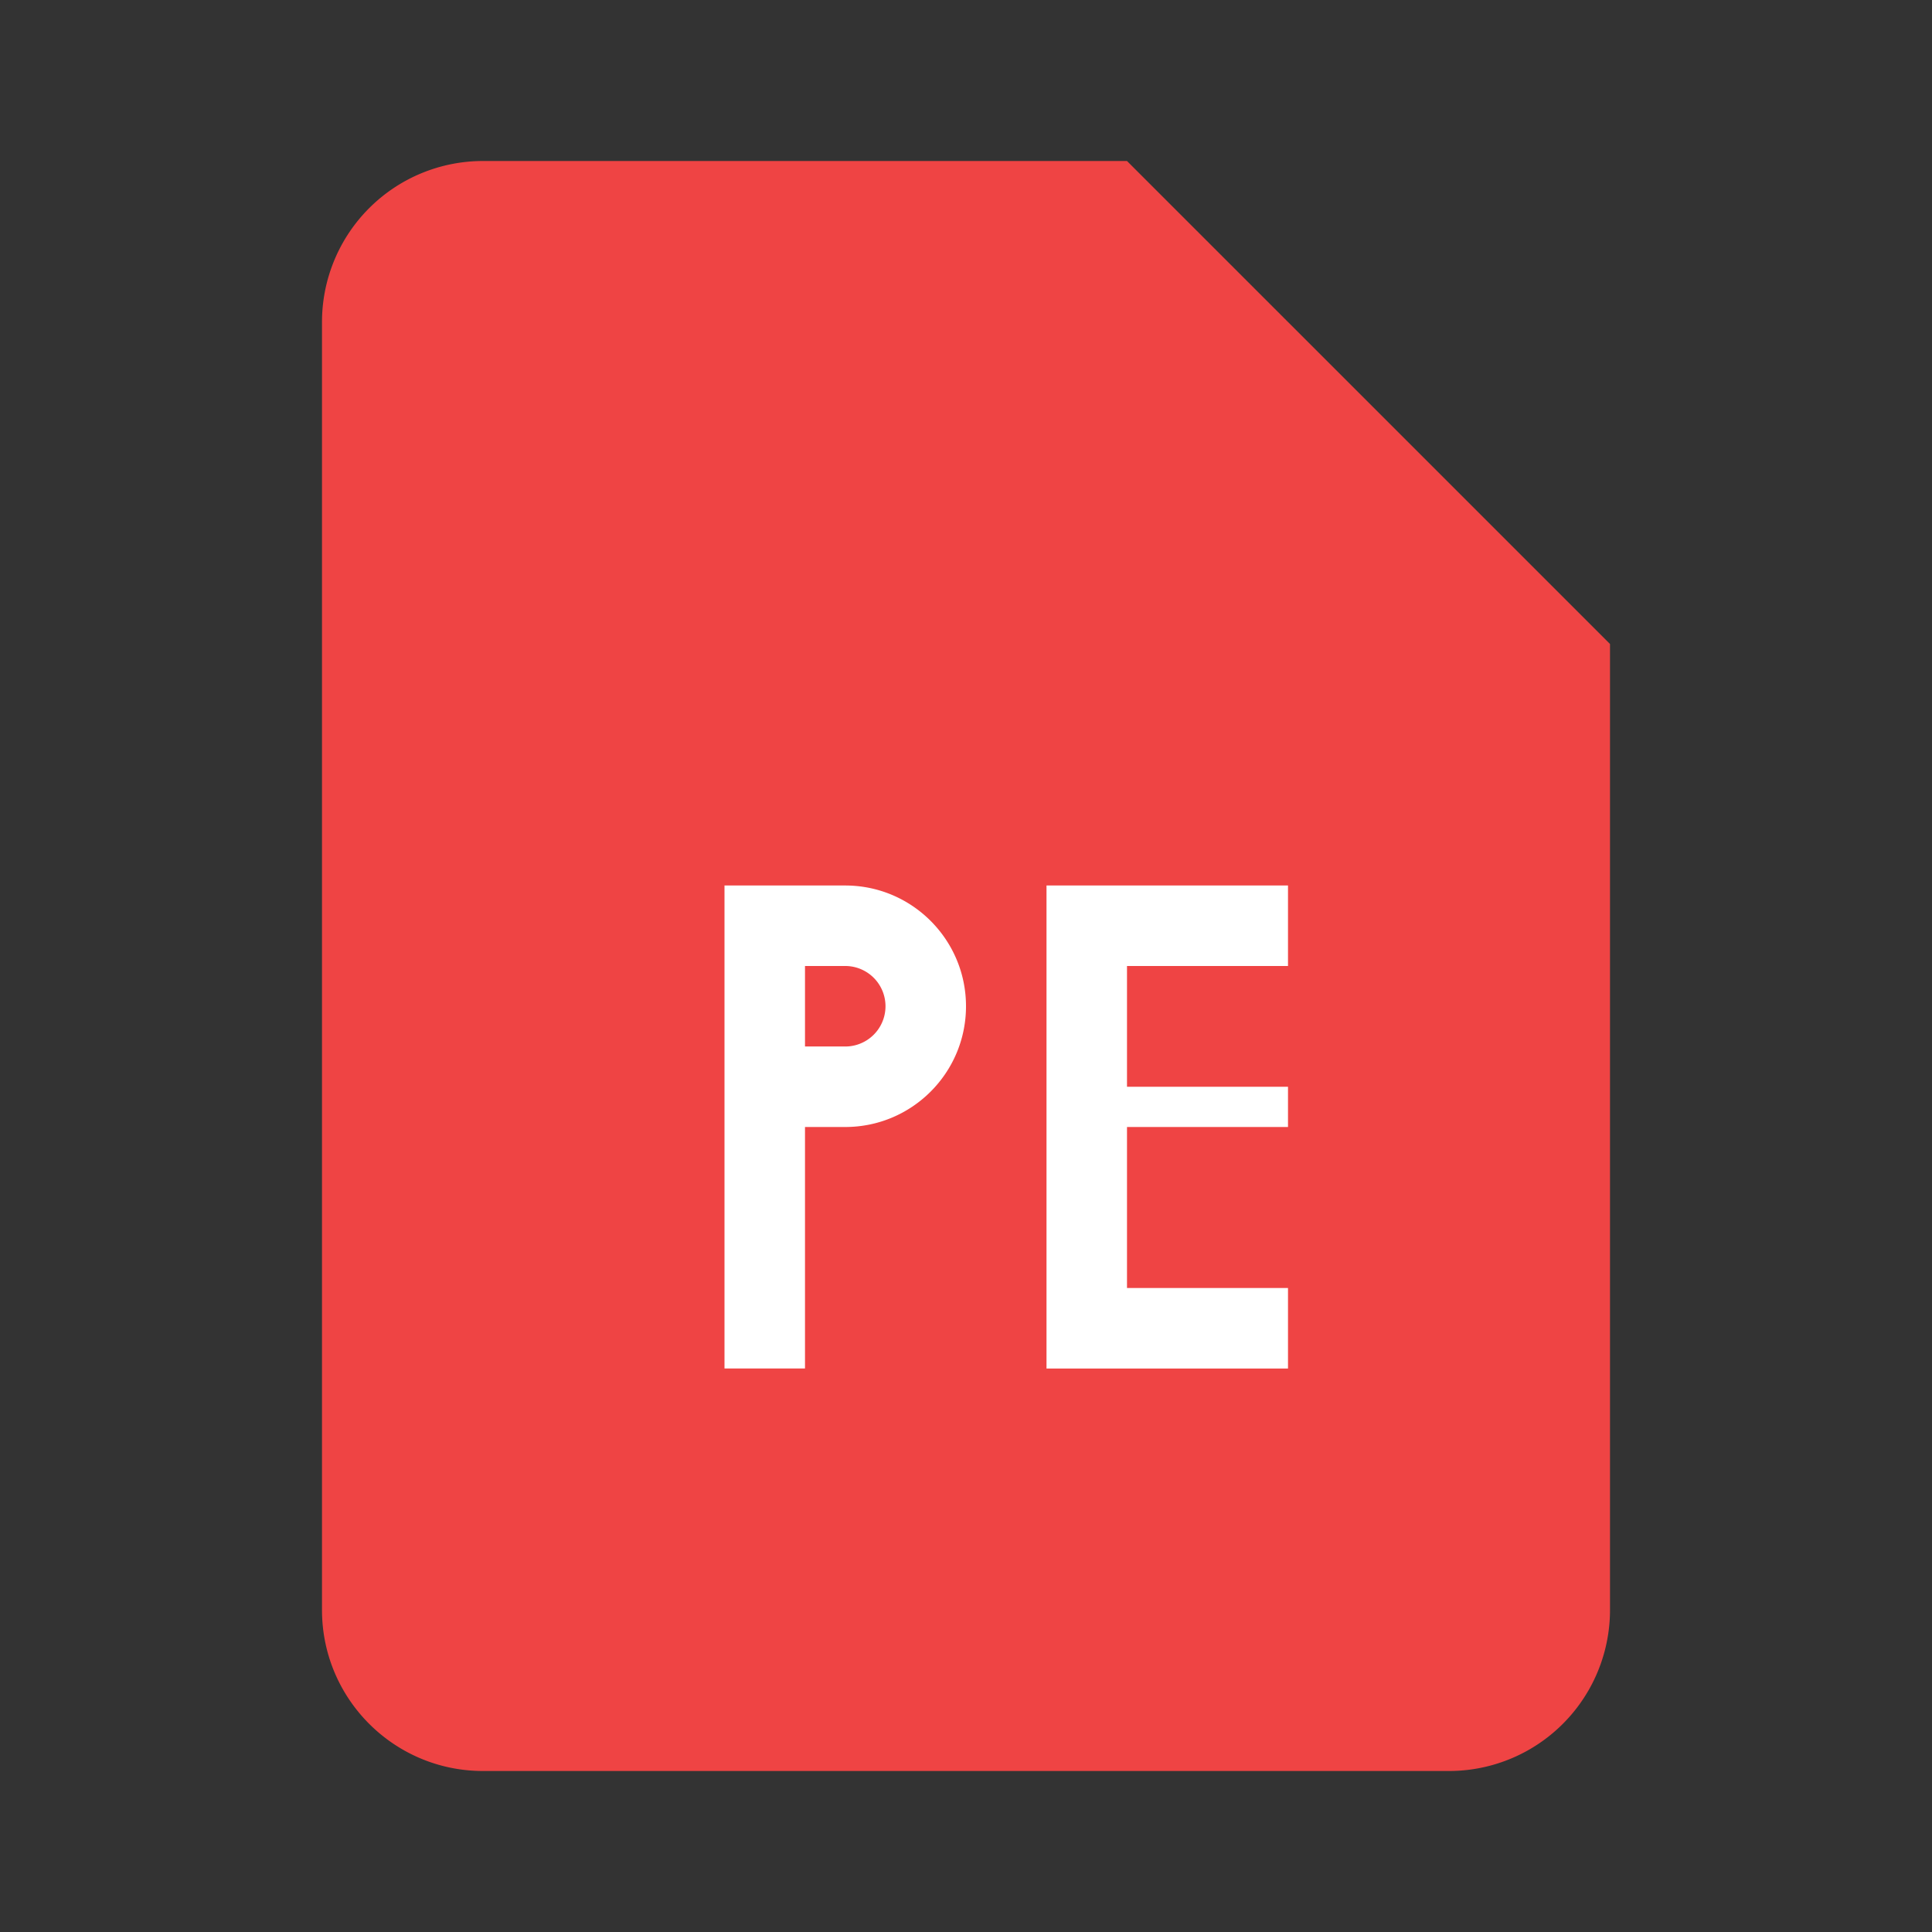 <svg xmlns="http://www.w3.org/2000/svg" viewBox="0 0 24 24" width="40" height="40">
  <rect x="0" y="0" width="24" height="24" fill="#333333" stroke="none"/>
  <path fill="#EF4444" d="M14 2H6a2 2 0 0 0-2 2v16c0 1.104.896 2 2 2h12a2 2 0 0 0 2-2V8l-6-6z"/>
  <path fill="#FFF" d="M9 17v-6h1.5c.828 0 1.5.672 1.5 1.5S11.328 14 10.5 14H10v3H9zm1-4h.5a.5.5 0 1 0 0-1H10v1zm3 4v-6h3v1h-2v1.5h2V14h-2V16h2v1h-3z"/>
</svg>
